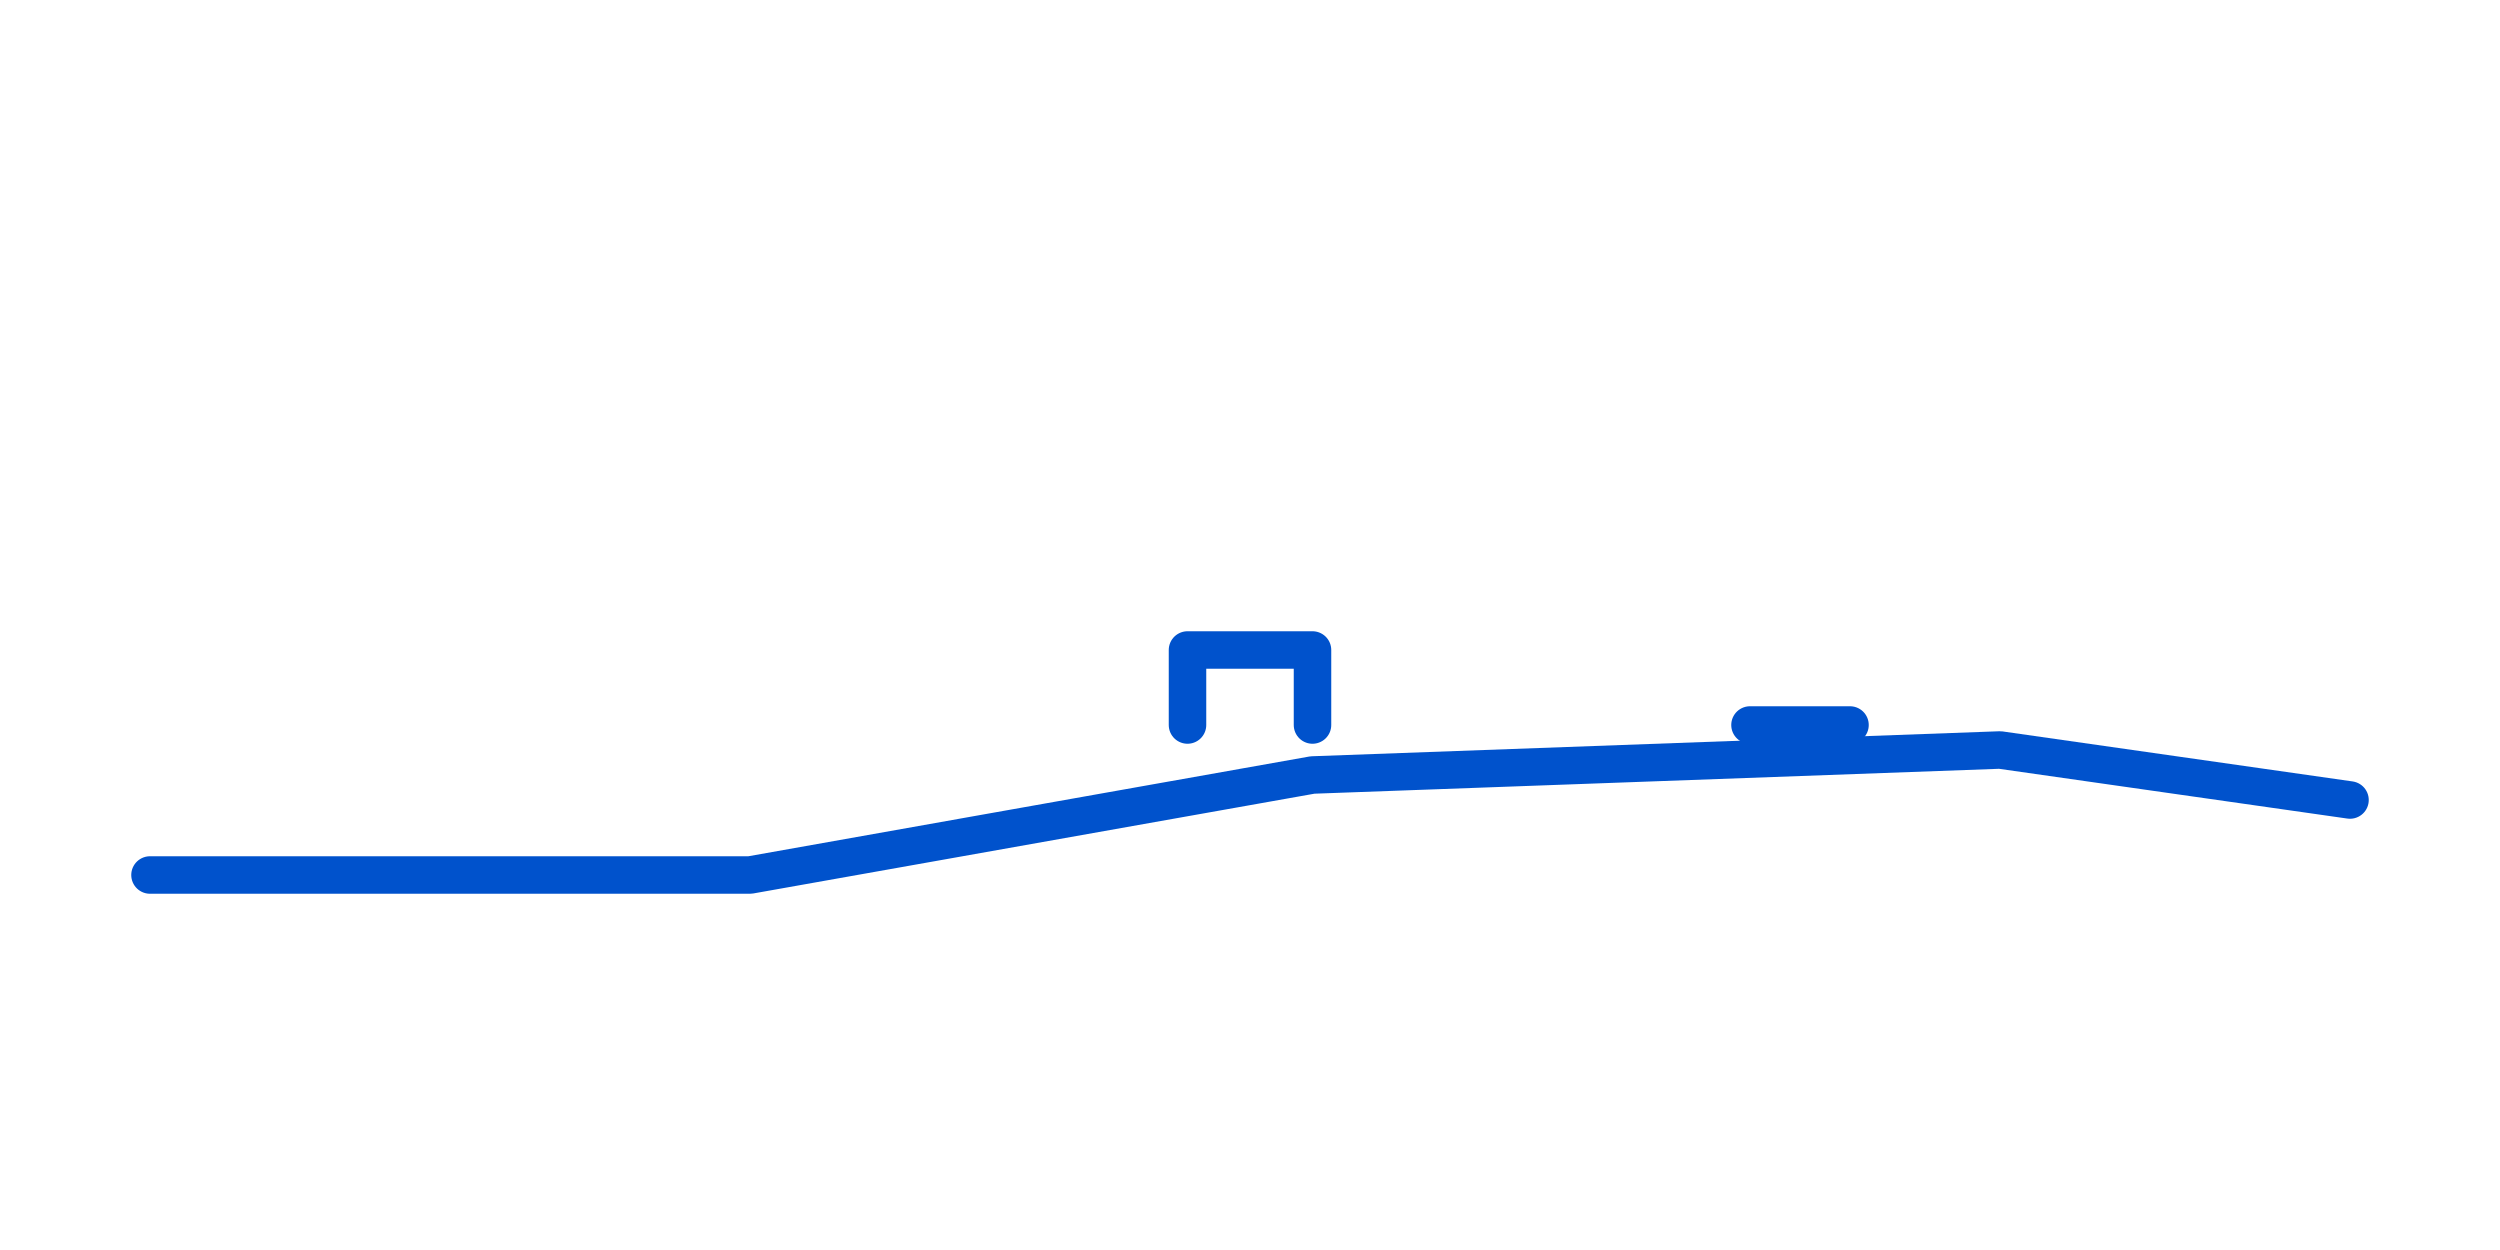 <?xml version="1.0" encoding="UTF-8"?>
<svg width="200" height="100" viewBox="0 0 200 100" fill="none" xmlns="http://www.w3.org/2000/svg" aria-labelledby="title desc">
  <title>Bass Boat Silhouette</title>
  <desc>Low profile sporty hull</desc>
  <path d="M12 70 L60 70 L105 62 L160 60 L188 64" stroke="#0052cc" stroke-width="3" stroke-linecap="round" stroke-linejoin="round"/>
  <path d="M95 58 L95 52 L105 52 L105 58" stroke="#0052cc" stroke-width="3" stroke-linecap="round" stroke-linejoin="round"/>
  <path d="M140 58 L148 58" stroke="#0052cc" stroke-width="3" stroke-linecap="round"/>
</svg>
